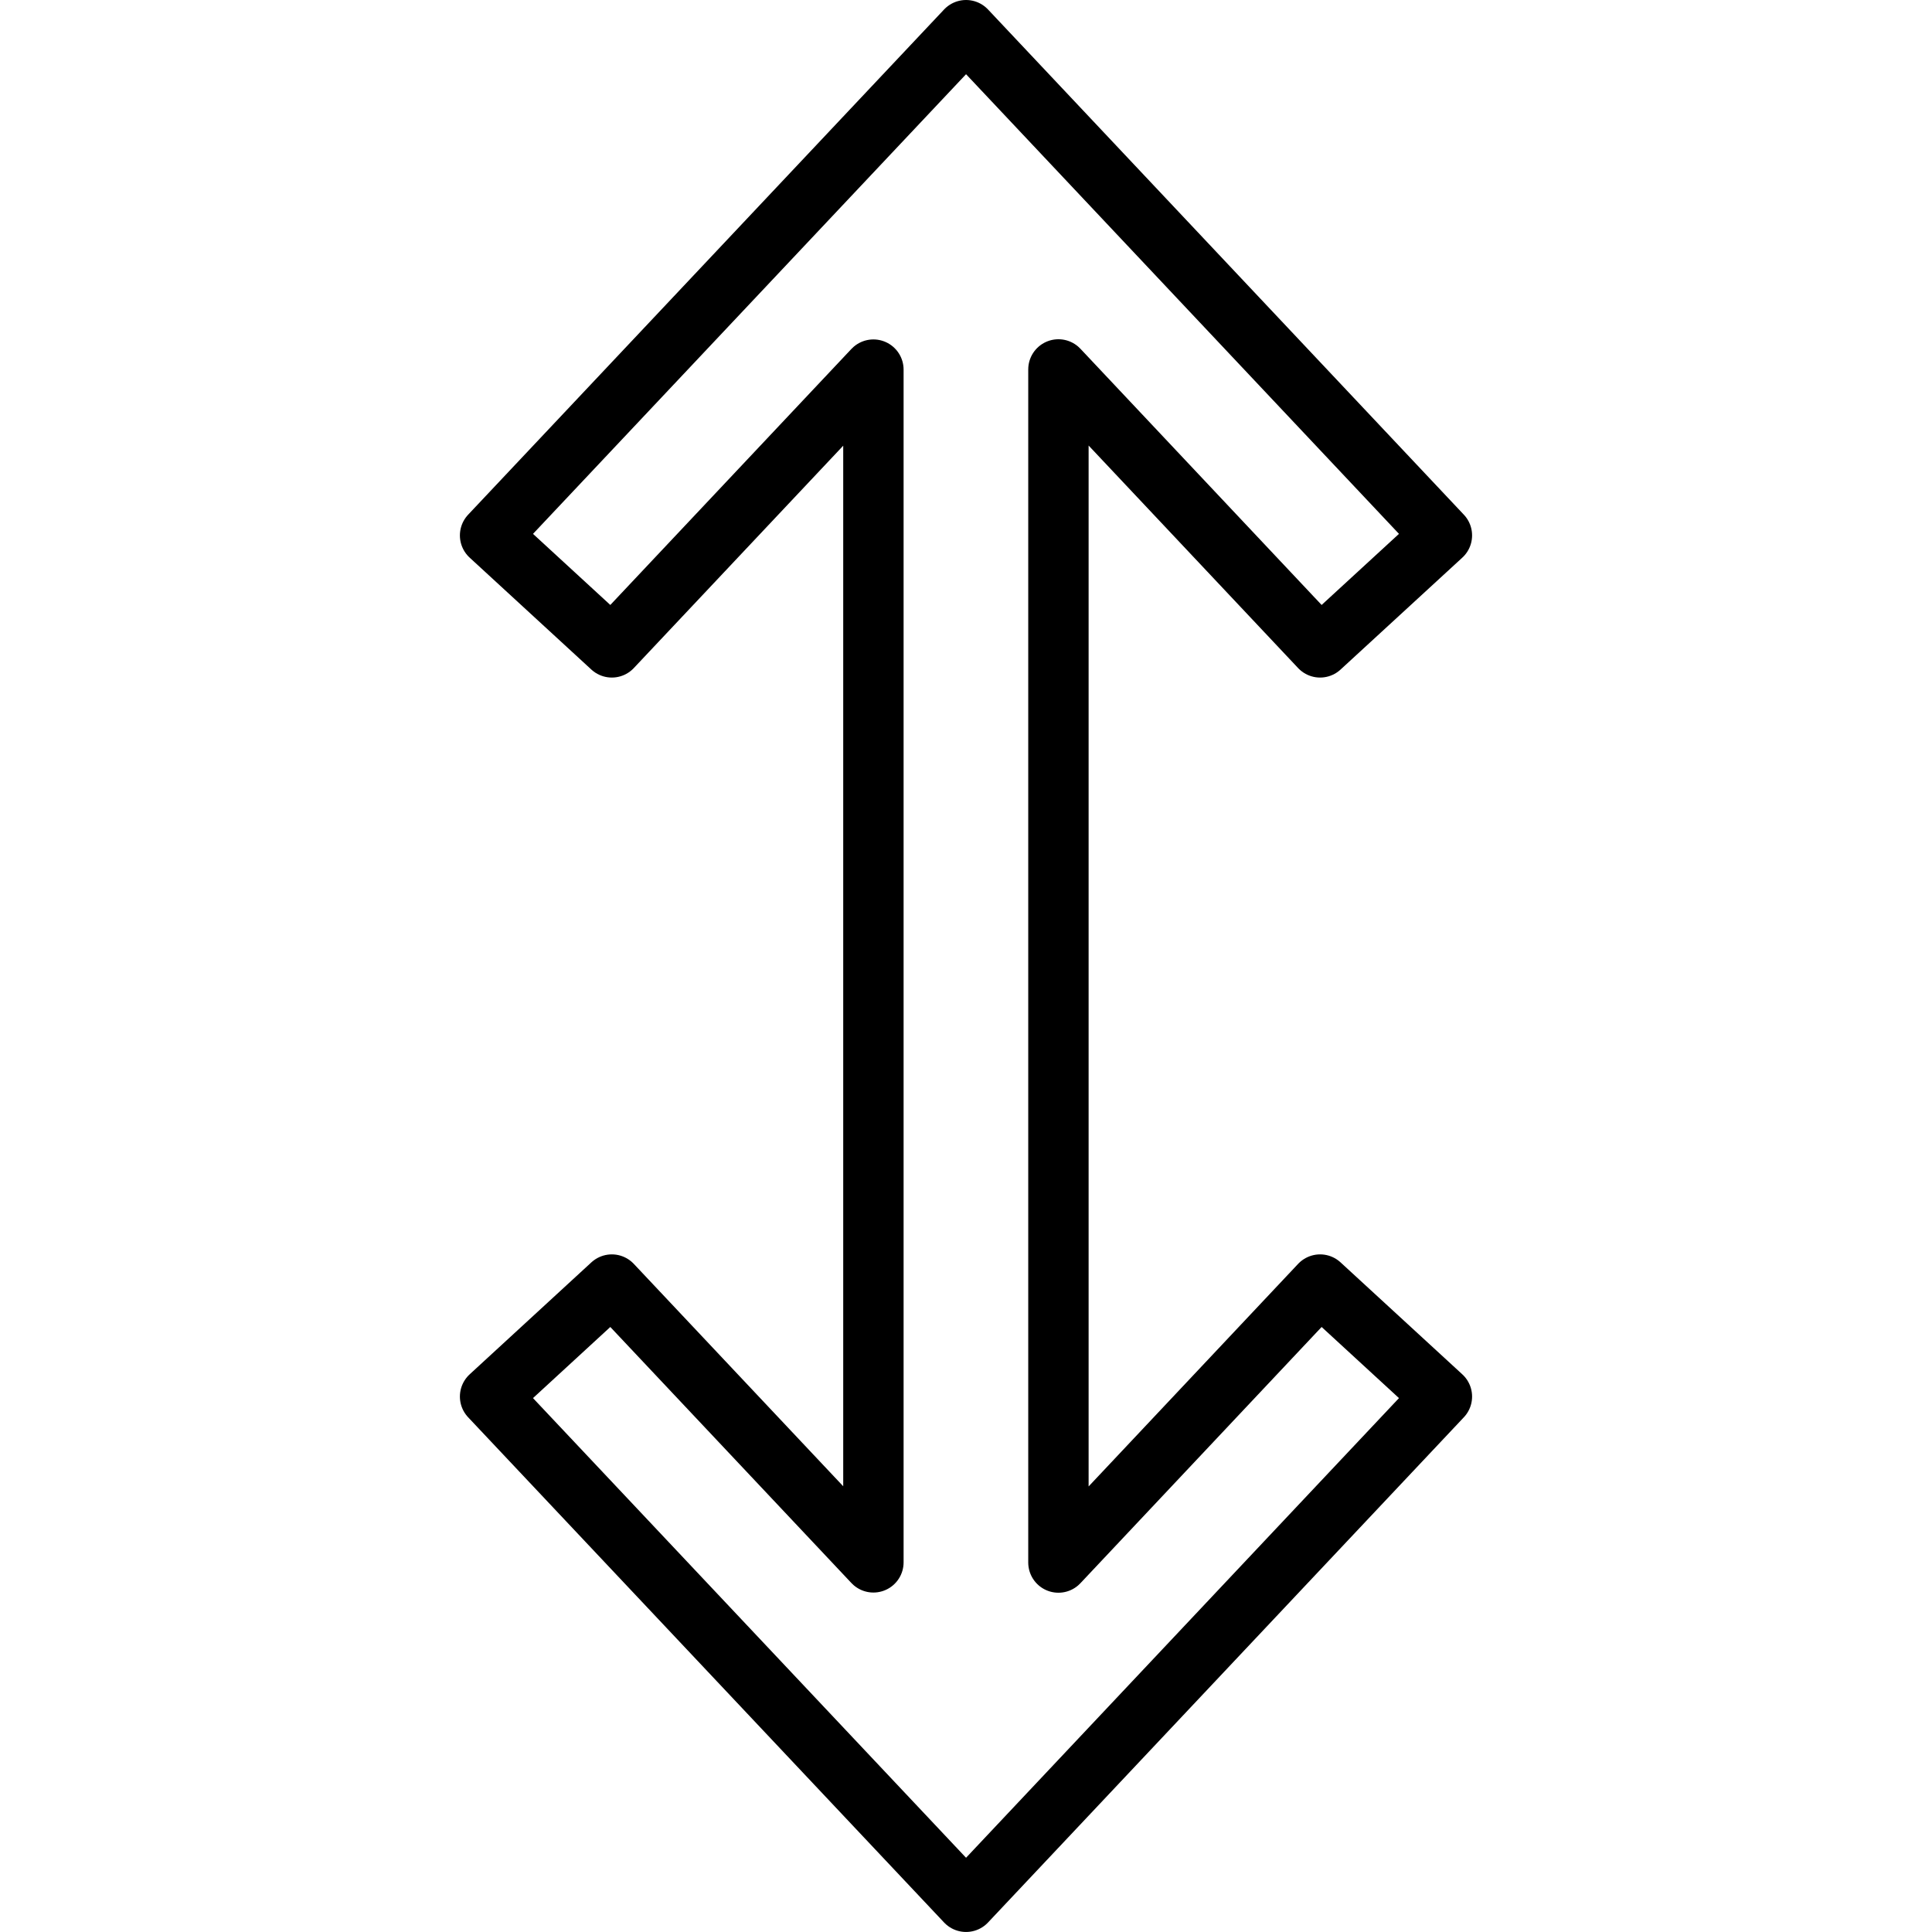 <svg xmlns="http://www.w3.org/2000/svg" width="24" height="24" viewBox="0 0 24 24"> <g transform="translate(5.713 0.0) scale(0.375)">
  
  <g
     id="line"
     transform="translate(-19.235,-4)">
    <polygon
       fill="none"
       stroke="#000"
       stroke-linecap="round"
       stroke-linejoin="round"
       stroke-miterlimit="10"
       stroke-width="2"
       points="39.062,55.761 39.062,16.238 47.73,25.445 51.765,21.736 36.002,5 20.235,21.736 24.268,25.445 32.933,16.244 32.933,55.755 24.268,46.553 20.235,50.263 36.002,66.999 51.765,50.263 47.73,46.553 "
       id="polygon2" />
  </g>
</g></svg>